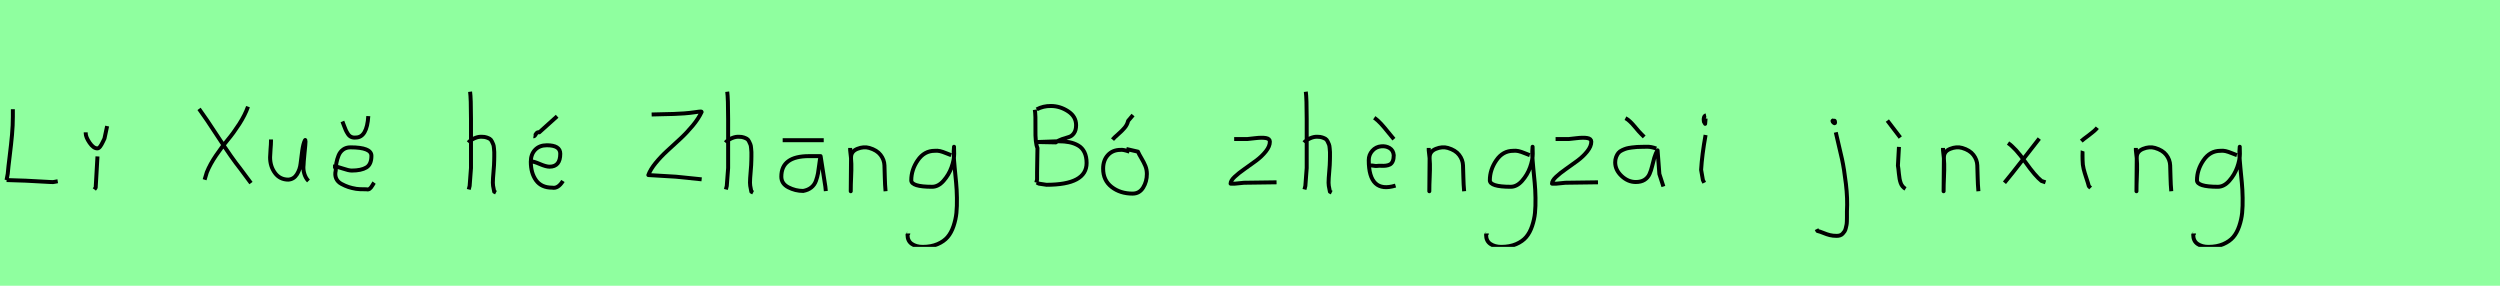 <?xml version="1.0" encoding="utf-8" standalone="no"?>
<!DOCTYPE svg PUBLIC "-//W3C//DTD SVG 1.1//EN"
  "http://www.w3.org/Graphics/SVG/1.1/DTD/svg11.dtd">
<svg xmlns:xlink="http://www.w3.org/1999/xlink" width="630pt" height="72pt" viewBox="0 0 630 72" xmlns="http://www.w3.org/2000/svg" version="1.1">
 <defs>
  <style type="text/css">*{stroke-linejoin: round; stroke-linecap: butt}</style>
 </defs>
 <g id="figure_1">
  <g id="patch_1">
   <path d="M 0 72 
L 630 72 
L 630 0 
L 0 0 
z
" style="fill: #8fff9f"/>
  </g>
  <g id="axes_1">
   <g id="patch_2">
    <path d="M 1.653 45.375 
Q 5.753 45.441 12.762 45.871 
Q 13.191 45.904 13.373 45.887 
Q 13.555 45.871 13.952 45.788 
Q 14.349 45.705 14.547 45.672 
M 3.24 27.522 
L 3.24 29.406 
Q 3.24 31.588 3.025 33.985 
Q 2.81 36.382 2.447 39.291 
Q 2.083 42.201 1.951 43.788 
L 1.653 45.375 
" clip-path="url(#pa50ee3d3e9)" style="fill: none; stroke: #000000; stroke-linejoin: miter"/>
   </g>
  </g>
  <g id="axes_2">
   <g id="patch_3">
    <path d="M 21.601 33.346 
L 21.601 33.571 
Q 21.601 34.545 22.575 35.97 
Q 23.55 37.395 24.525 37.395 
Q 24.9 37.395 25.256 36.907 
Q 25.612 36.42 25.931 35.726 
Q 26.249 35.033 26.324 34.92 
L 26.999 31.771 
M 24.562 39.419 
L 24.113 47.292 
L 23.775 47.742 
" clip-path="url(#pd67363125a)" style="fill: none; stroke: #000000; stroke-linejoin: miter"/>
   </g>
  </g>
  <g id="axes_3"/>
  <g id="axes_4">
   <g id="patch_4">
    <path d="M 62.495 26.879 
Q 61.747 28.997 60.283 31.272 
Q 58.818 33.546 57.401 35.228 
Q 55.983 36.91 54.457 39.153 
Q 52.93 41.397 52.12 43.422 
L 51.56 45.291 
M 50.158 27.44 
Q 51.778 29.62 55.127 34.776 
Q 58.476 39.932 60.532 42.487 
L 63.242 46.132 
" clip-path="url(#pd9bf346e0a)" style="fill: none; stroke: #000000; stroke-linejoin: miter"/>
   </g>
  </g>
  <g id="axes_5">
   <g id="patch_5">
    <path d="M 68.289 35.145 
Q 68.289 35.145 68.289 35.595 
Q 68.289 36.27 68.176 37.62 
Q 68.064 38.969 68.064 39.644 
Q 68.064 41.931 69.301 43.599 
Q 70.538 45.267 72.675 45.267 
Q 74.062 45.155 74.831 43.918 
Q 75.599 42.681 75.749 41.237 
Q 75.899 39.794 76.162 37.994 
Q 76.424 36.195 76.836 35.37 
Q 76.986 35.07 76.986 35.67 
Q 76.986 36.27 76.724 38.707 
Q 76.499 41.031 76.499 41.556 
Q 76.349 42.643 76.686 43.768 
Q 77.024 44.892 77.736 45.605 
" clip-path="url(#pb75ddfa49b)" style="fill: none; stroke: #000000; stroke-linejoin: miter"/>
   </g>
  </g>
  <g id="axes_6">
   <g id="patch_6">
    <path d="M 86.288 30.609 
Q 86.401 30.871 86.663 31.602 
Q 86.926 32.333 87.132 32.783 
Q 87.338 33.233 87.675 33.758 
Q 88.013 34.283 88.519 34.508 
Q 89.025 34.733 89.662 34.658 
Q 92.474 34.658 92.811 29.259 
M 83.926 41.968 
L 84.376 41.968 
Q 84.939 41.968 86.401 42.474 
Q 87.863 42.981 88.65 42.981 
Q 91.012 42.981 92.305 42.212 
Q 93.599 41.443 93.599 39.269 
Q 93.599 37.132 88.313 37.132 
Q 87.226 37.132 86.457 37.694 
Q 85.688 38.257 85.314 39.194 
Q 84.939 40.131 84.77 41.05 
Q 84.601 41.968 84.601 42.981 
Q 84.339 44.105 84.714 44.967 
Q 85.089 45.83 86.026 46.336 
Q 86.963 46.842 87.807 47.123 
Q 88.65 47.404 89.775 47.592 
Q 90.375 47.704 92.362 47.704 
Q 92.811 47.817 93.149 47.573 
Q 93.486 47.329 93.824 46.748 
Q 94.161 46.167 94.274 46.017 
" clip-path="url(#p18b0d50687)" style="fill: none; stroke: #000000; stroke-linejoin: miter"/>
   </g>
  </g>
  <g id="axes_7"/>
  <g id="axes_8">
   <g id="patch_7">
    <path d="M 118.013 35.932 
Q 118.613 35.258 119.607 34.827 
Q 120.6 34.395 121.5 34.47 
Q 122.137 34.47 122.625 34.639 
Q 123.112 34.808 123.431 34.995 
Q 123.749 35.183 123.974 35.67 
Q 124.199 36.157 124.312 36.42 
Q 124.424 36.682 124.48 37.376 
Q 124.537 38.069 124.555 38.332 
Q 124.574 38.594 124.555 39.419 
Q 124.537 40.244 124.537 40.431 
Q 124.537 41.368 124.368 43.243 
Q 124.199 45.117 124.199 46.055 
Q 124.199 46.467 124.255 46.823 
Q 124.312 47.179 124.405 47.61 
Q 124.499 48.042 124.537 48.304 
L 124.987 48.529 
M 118.463 23.111 
Q 118.688 24.798 118.688 29.972 
L 118.688 42.343 
L 118.351 46.842 
L 118.126 47.742 
" clip-path="url(#p6090085488)" style="fill: none; stroke: #000000; stroke-linejoin: miter"/>
   </g>
  </g>
  <g id="axes_9">
   <g id="patch_8">
    <path d="M 134.438 34.358 
Q 134.701 34.395 135.038 33.796 
Q 135.376 33.196 135.9 33.346 
L 140.399 29.297 
M 133.539 40.656 
L 133.764 40.656 
Q 134.476 40.656 136.032 41.331 
Q 137.588 42.006 138.487 42.006 
Q 141.187 42.006 141.187 38.744 
Q 141.187 36.607 137.812 36.607 
Q 135.938 36.607 134.851 37.751 
Q 133.764 38.894 133.764 40.769 
Q 133.764 43.618 135.094 45.455 
Q 136.425 47.292 139.162 47.292 
Q 140.624 47.592 141.861 45.605 
" clip-path="url(#p090c876c65)" style="fill: none; stroke: #000000; stroke-linejoin: miter"/>
   </g>
  </g>
  <g id="axes_10"/>
  <g id="axes_11">
   <g id="patch_9">
    <path d="M 164.212 28.853 
Q 165.096 28.826 166.893 28.784 
Q 168.69 28.743 169.782 28.715 
Q 170.874 28.688 172.395 28.577 
Q 173.915 28.466 175.159 28.273 
Q 176.237 28.107 176.569 28.107 
Q 176.818 28.107 176.818 28.19 
Q 176.044 29.876 174.551 31.673 
Q 173.058 33.47 171.413 34.991 
Q 169.768 36.511 168.151 37.99 
Q 166.534 39.469 165.221 41.073 
Q 163.908 42.676 163.382 44.114 
L 170.349 44.528 
L 176.818 45.192 
" clip-path="url(#pa188ff4b89)" style="fill: none; stroke: #000000; stroke-linejoin: miter"/>
   </g>
  </g>
  <g id="axes_12">
   <g id="patch_10">
    <path d="M 182.813 35.932 
Q 183.413 35.258 184.407 34.827 
Q 185.4 34.395 186.3 34.47 
Q 186.937 34.47 187.425 34.639 
Q 187.912 34.808 188.231 34.995 
Q 188.549 35.183 188.774 35.67 
Q 188.999 36.157 189.112 36.42 
Q 189.224 36.682 189.28 37.376 
Q 189.337 38.069 189.355 38.332 
Q 189.374 38.594 189.355 39.419 
Q 189.337 40.244 189.337 40.431 
Q 189.337 41.368 189.168 43.243 
Q 188.999 45.117 188.999 46.055 
Q 188.999 46.467 189.055 46.823 
Q 189.112 47.179 189.205 47.61 
Q 189.299 48.042 189.337 48.304 
L 189.787 48.529 
M 183.263 23.111 
Q 183.488 24.798 183.488 29.972 
L 183.488 42.343 
L 183.151 46.842 
L 182.926 47.742 
" clip-path="url(#p0772b6bf55)" style="fill: none; stroke: #000000; stroke-linejoin: miter"/>
   </g>
  </g>
  <g id="axes_13">
   <g id="patch_11">
    <path d="M 197.233 35.333 
L 207.58 35.333 
M 206.793 39.344 
Q 206.793 39.344 203.868 39.344 
Q 196.895 39.344 196.895 44.518 
Q 196.895 46.28 198.657 47.198 
Q 200.419 48.117 202.406 48.117 
Q 203.643 47.892 204.449 47.236 
Q 205.255 46.58 205.612 45.586 
Q 205.968 44.593 206.136 43.674 
Q 206.305 42.756 206.455 41.443 
Q 206.605 40.131 206.793 39.344 
Q 207.88 46.092 207.992 47.029 
L 208.105 48.154 
" clip-path="url(#p1fbe39285c)" style="fill: none; stroke: #000000; stroke-linejoin: miter"/>
   </g>
  </g>
  <g id="axes_14">
   <g id="patch_12">
    <path d="M 214.239 37.282 
L 214.239 37.844 
Q 214.501 39.869 214.539 41.312 
Q 214.576 42.756 214.482 44.668 
Q 214.389 46.58 214.389 48.192 
L 214.464 39.644 
Q 214.464 38.144 216.057 37.507 
Q 217.65 36.87 219.075 37.282 
Q 220.987 37.844 221.905 39.044 
Q 222.824 40.244 222.88 41.668 
Q 222.936 43.093 222.974 44.818 
Q 223.011 46.542 223.161 48.192 
" clip-path="url(#p9ba8219a1b)" style="fill: none; stroke: #000000; stroke-linejoin: miter"/>
   </g>
  </g>
  <g id="axes_15">
   <g id="patch_13">
    <path d="M 239.687 39.096 
Q 239.432 39.024 238.468 38.623 
Q 237.503 38.223 236.848 38.077 
Q 236.192 37.931 235.537 38.004 
Q 232.916 38.004 231.278 40.389 
Q 229.64 42.773 229.64 45.431 
Q 229.64 47.069 234.882 47.069 
Q 236.447 47.069 237.776 45.558 
Q 239.105 44.047 239.778 42.173 
Q 240.452 40.298 240.452 38.769 
Q 240.452 37.276 240.415 36.985 
L 240.342 38.077 
Q 240.342 38.55 240.342 38.987 
Q 240.379 40.189 240.579 42.282 
Q 240.779 44.375 240.943 46.05 
Q 241.107 47.724 241.143 49.872 
Q 241.18 52.02 241.016 53.658 
Q 240.852 55.296 240.288 56.971 
Q 239.724 58.646 238.795 59.738 
Q 237.867 60.83 236.265 61.522 
Q 234.663 62.213 232.516 62.213 
Q 230.877 62.213 229.785 61.467 
Q 228.693 60.721 228.693 59.155 
Q 228.62 58.937 228.657 58.937 
Q 228.693 58.937 228.802 58.937 
Q 228.911 58.937 228.911 58.828 
" clip-path="url(#p67a629d30c)" style="fill: none; stroke: #000000; stroke-linejoin: miter"/>
   </g>
  </g>
  <g id="axes_16"/>
  <g id="axes_17">
   <g id="patch_14">
    <path d="M 261.249 35.788 
L 261.438 35.788 
Q 262.32 35.788 264.085 35.694 
Q 265.85 35.599 266.733 35.599 
Q 268.277 35.599 269.475 35.836 
Q 270.672 36.072 271.697 36.655 
Q 272.721 37.238 273.273 38.357 
Q 273.824 39.476 273.824 41.083 
Q 273.824 46.567 263.707 46.567 
Q 263.675 46.567 261.816 46.284 
L 261.249 46 
M 261.249 27.562 
Q 262.888 26.68 264.842 26.711 
Q 267.111 26.711 269.144 28.035 
Q 271.177 29.359 271.177 31.534 
Q 271.177 32.826 270.625 33.582 
Q 270.074 34.339 269.349 34.528 
Q 268.624 34.717 267.631 35.064 
Q 266.638 35.41 266.071 35.883 
L 261.249 35.788 
M 260.776 27.657 
Q 260.996 28.949 260.933 32.495 
Q 260.87 36.041 261.438 37.301 
Q 261.438 38.31 261.39 40.359 
Q 261.343 42.407 261.343 43.447 
L 261.343 45.244 
L 261.154 46 
" clip-path="url(#p6ff4e74b34)" style="fill: none; stroke: #000000; stroke-linejoin: miter"/>
   </g>
  </g>
  <g id="axes_18">
   <g id="patch_15">
    <path d="M 280.351 35.183 
Q 280.763 34.695 281.738 33.852 
Q 282.713 33.008 283.388 32.221 
Q 284.062 31.434 284.287 30.459 
L 285.524 28.997 
M 284.625 38.219 
Q 283.013 37.657 282.375 37.769 
Q 280.388 37.769 279.189 39.082 
Q 277.989 40.394 277.989 42.493 
Q 277.989 45.455 280.145 47.123 
Q 282.3 48.791 285.412 48.791 
Q 287.136 48.791 288.074 47.273 
Q 289.011 45.755 289.011 43.843 
Q 289.011 42.756 288.636 41.837 
Q 288.261 40.919 287.643 39.888 
Q 287.024 38.857 286.762 38.219 
L 283.837 37.545 
" clip-path="url(#pa95ac9a471)" style="fill: none; stroke: #000000; stroke-linejoin: miter"/>
   </g>
  </g>
  <g id="axes_19"/>
  <g id="axes_20">
   <g id="patch_16">
    <path d="M 311.008 35.033 
Q 311.008 35.033 314.382 35.033 
Q 314.494 35.033 316.237 34.827 
Q 317.981 34.62 318.993 34.789 
Q 320.005 34.958 320.005 35.708 
Q 320.005 36.87 318.993 38.144 
Q 317.981 39.419 316.519 40.506 
Q 315.056 41.593 313.594 42.606 
Q 312.132 43.618 311.12 44.574 
Q 310.108 45.53 310.108 46.28 
L 311.233 46.28 
Q 311.27 46.28 313.482 46.055 
L 321.692 45.942 
" clip-path="url(#pf763636450)" style="fill: none; stroke: #000000; stroke-linejoin: miter"/>
   </g>
  </g>
  <g id="axes_21">
   <g id="patch_17">
    <path d="M 328.613 35.932 
Q 329.213 35.258 330.207 34.827 
Q 331.2 34.395 332.1 34.47 
Q 332.737 34.47 333.225 34.639 
Q 333.712 34.808 334.031 34.995 
Q 334.349 35.183 334.574 35.67 
Q 334.799 36.157 334.912 36.42 
Q 335.024 36.682 335.08 37.376 
Q 335.137 38.069 335.155 38.332 
Q 335.174 38.594 335.155 39.419 
Q 335.137 40.244 335.137 40.431 
Q 335.137 41.368 334.968 43.243 
Q 334.799 45.117 334.799 46.055 
Q 334.799 46.467 334.855 46.823 
Q 334.912 47.179 335.005 47.61 
Q 335.099 48.042 335.137 48.304 
L 335.587 48.529 
M 329.063 23.111 
Q 329.288 24.798 329.288 29.972 
L 329.288 42.343 
L 328.951 46.842 
L 328.726 47.742 
" clip-path="url(#p90f51ee045)" style="fill: none; stroke: #000000; stroke-linejoin: miter"/>
   </g>
  </g>
  <g id="axes_22">
   <g id="patch_18">
    <path d="M 346.313 29.672 
Q 347.175 30.272 348 31.171 
Q 348.825 32.071 349.781 33.271 
Q 350.737 34.47 351.262 35.07 
M 345.151 41.706 
L 345.376 41.706 
Q 345.638 41.668 346.163 41.762 
Q 346.688 41.856 346.95 41.818 
Q 347.55 41.743 348.131 41.781 
Q 348.712 41.818 349.275 41.743 
Q 349.837 41.668 350.268 41.443 
Q 350.699 41.219 350.962 40.637 
Q 351.224 40.056 351.224 39.119 
Q 351.112 37.882 350.193 37.32 
Q 349.275 36.757 348.075 36.87 
Q 346.725 36.982 345.826 37.994 
Q 344.926 39.007 344.926 40.356 
Q 344.926 48.829 351.674 46.767 
" clip-path="url(#p455da3d47c)" style="fill: none; stroke: #000000; stroke-linejoin: miter"/>
   </g>
  </g>
  <g id="axes_23">
   <g id="patch_19">
    <path d="M 360.039 37.282 
L 360.039 37.844 
Q 360.301 39.869 360.339 41.312 
Q 360.376 42.756 360.282 44.668 
Q 360.189 46.58 360.189 48.192 
L 360.264 39.644 
Q 360.264 38.144 361.857 37.507 
Q 363.45 36.87 364.875 37.282 
Q 366.787 37.844 367.705 39.044 
Q 368.624 40.244 368.68 41.668 
Q 368.736 43.093 368.774 44.818 
Q 368.811 46.542 368.961 48.192 
" clip-path="url(#pdf07afdba5)" style="fill: none; stroke: #000000; stroke-linejoin: miter"/>
   </g>
  </g>
  <g id="axes_24">
   <g id="patch_20">
    <path d="M 385.487 39.096 
Q 385.232 39.024 384.268 38.623 
Q 383.303 38.223 382.648 38.077 
Q 381.992 37.931 381.337 38.004 
Q 378.716 38.004 377.078 40.389 
Q 375.44 42.773 375.44 45.431 
Q 375.44 47.069 380.682 47.069 
Q 382.247 47.069 383.576 45.558 
Q 384.905 44.047 385.578 42.173 
Q 386.252 40.298 386.252 38.769 
Q 386.252 37.276 386.215 36.985 
L 386.142 38.077 
Q 386.142 38.55 386.142 38.987 
Q 386.179 40.189 386.379 42.282 
Q 386.579 44.375 386.743 46.05 
Q 386.907 47.724 386.943 49.872 
Q 386.98 52.02 386.816 53.658 
Q 386.652 55.296 386.088 56.971 
Q 385.524 58.646 384.595 59.738 
Q 383.667 60.83 382.065 61.522 
Q 380.463 62.213 378.316 62.213 
Q 376.677 62.213 375.585 61.467 
Q 374.493 60.721 374.493 59.155 
Q 374.42 58.937 374.457 58.937 
Q 374.493 58.937 374.602 58.937 
Q 374.711 58.937 374.711 58.828 
" clip-path="url(#pd52fb8a18a)" style="fill: none; stroke: #000000; stroke-linejoin: miter"/>
   </g>
  </g>
  <g id="axes_25">
   <g id="patch_21">
    <path d="M 392.008 35.033 
Q 392.008 35.033 395.382 35.033 
Q 395.494 35.033 397.237 34.827 
Q 398.981 34.62 399.993 34.789 
Q 401.005 34.958 401.005 35.708 
Q 401.005 36.87 399.993 38.144 
Q 398.981 39.419 397.519 40.506 
Q 396.056 41.593 394.594 42.606 
Q 393.132 43.618 392.12 44.574 
Q 391.108 45.53 391.108 46.28 
L 392.233 46.28 
Q 392.27 46.28 394.482 46.055 
L 402.692 45.942 
" clip-path="url(#p34b37ce6c7)" style="fill: none; stroke: #000000; stroke-linejoin: miter"/>
   </g>
  </g>
  <g id="axes_26">
   <g id="patch_22">
    <path d="M 409.613 29.784 
Q 410.588 30.272 411.882 31.827 
Q 413.175 33.383 413.662 33.833 
L 414.337 34.508 
M 417.374 37.432 
Q 416.062 36.945 415.012 36.982 
Q 414.75 36.982 413.85 37.001 
Q 412.95 37.02 412.519 37.038 
Q 412.088 37.057 411.226 37.17 
Q 410.363 37.282 409.895 37.413 
Q 409.426 37.545 408.789 37.844 
Q 408.151 38.144 407.833 38.538 
Q 407.514 38.932 407.27 39.55 
Q 407.027 40.169 407.027 40.919 
Q 407.027 42.831 408.639 44.349 
Q 410.251 45.867 412.2 45.867 
Q 413.55 45.867 414.412 45.324 
Q 415.274 44.78 415.687 43.843 
Q 416.099 42.906 416.324 41.912 
Q 416.549 40.919 416.886 39.756 
Q 417.224 38.594 417.711 37.882 
L 418.161 43.843 
L 419.173 46.992 
" clip-path="url(#pe1e772bac2)" style="fill: none; stroke: #000000; stroke-linejoin: miter"/>
   </g>
  </g>
  <g id="axes_27">
   <g id="patch_23">
    <path d="M 429.919 29.072 
Q 429.544 29.147 429.412 29.578 
Q 429.281 30.009 429.356 30.421 
Q 429.356 30.571 429.394 30.703 
Q 429.431 30.834 429.487 30.89 
Q 429.544 30.946 429.6 31.04 
Q 429.656 31.134 429.694 31.209 
L 429.806 29.859 
M 429.806 34.02 
Q 428.906 39.007 428.681 42.793 
L 429.131 45.38 
L 429.469 46.055 
" clip-path="url(#pe209a856d0)" style="fill: none; stroke: #000000; stroke-linejoin: miter"/>
   </g>
  </g>
  <g id="axes_28"/>
  <g id="axes_29">
   <g id="patch_24">
    <path d="M 462.056 30.309 
Q 461.569 30.421 461.981 30.834 
Q 462.356 31.209 462.431 30.946 
Q 462.469 30.871 462.394 30.646 
Q 462.394 30.459 462.319 30.421 
Q 462.244 30.384 462.112 30.421 
Q 461.981 30.459 461.831 30.421 
L 461.719 30.646 
M 462.618 33.346 
Q 463.668 37.732 464.193 40.131 
Q 464.718 42.531 465.168 46.317 
Q 465.618 50.104 465.43 53.253 
Q 465.43 53.44 465.43 54.021 
Q 465.43 54.602 465.43 54.902 
Q 465.43 55.202 465.411 55.783 
Q 465.393 56.364 465.318 56.702 
Q 465.243 57.039 465.13 57.527 
Q 465.018 58.014 464.812 58.314 
Q 464.605 58.614 464.343 58.895 
Q 464.081 59.176 463.706 59.307 
Q 463.331 59.438 462.843 59.438 
Q 461.869 59.438 461.119 59.251 
Q 460.369 59.064 459.507 58.707 
Q 458.645 58.351 458.007 58.201 
L 457.782 57.751 
" clip-path="url(#p740ac074a1)" style="fill: none; stroke: #000000; stroke-linejoin: miter"/>
   </g>
  </g>
  <g id="axes_30">
   <g id="patch_25">
    <path d="M 475.613 30.384 
L 478.875 34.658 
M 478.537 37.02 
L 478.275 41.743 
Q 478.387 42.268 478.519 43.749 
Q 478.65 45.23 478.987 46.148 
Q 479.325 47.067 480.187 47.592 
" clip-path="url(#p707c092b90)" style="fill: none; stroke: #000000; stroke-linejoin: miter"/>
   </g>
  </g>
  <g id="axes_31">
   <g id="patch_26">
    <path d="M 489.639 37.282 
L 489.639 37.844 
Q 489.901 39.869 489.939 41.312 
Q 489.976 42.756 489.882 44.668 
Q 489.789 46.58 489.789 48.192 
L 489.864 39.644 
Q 489.864 38.144 491.457 37.507 
Q 493.05 36.87 494.475 37.282 
Q 496.387 37.844 497.305 39.044 
Q 498.224 40.244 498.28 41.668 
Q 498.336 43.093 498.374 44.818 
Q 498.411 46.542 498.561 48.192 
" clip-path="url(#pf4fd14b60a)" style="fill: none; stroke: #000000; stroke-linejoin: miter"/>
   </g>
  </g>
  <g id="axes_32">
   <g id="patch_27">
    <path d="M 513.899 34.92 
Q 513.037 36.007 509.925 40.019 
Q 506.813 44.03 505.126 46.055 
M 506.026 36.045 
Q 507.901 37.32 510.394 40.844 
Q 512.887 44.368 514.461 45.605 
L 515.474 45.942 
" clip-path="url(#pd07a6e5156)" style="fill: none; stroke: #000000; stroke-linejoin: miter"/>
   </g>
  </g>
  <g id="axes_33">
   <g id="patch_28">
    <path d="M 524.476 35.558 
Q 524.925 35.145 526.406 34.058 
Q 527.887 32.971 528.524 32.184 
M 524.813 38.032 
Q 524.775 38.144 524.794 39.213 
Q 524.813 40.281 524.813 40.394 
Q 524.813 41.518 525.075 42.568 
Q 525.338 43.618 525.769 44.892 
Q 526.2 46.167 526.388 46.917 
L 526.837 47.367 
" clip-path="url(#pd0fc76ba9a)" style="fill: none; stroke: #000000; stroke-linejoin: miter"/>
   </g>
  </g>
  <g id="axes_34">
   <g id="patch_29">
    <path d="M 538.239 37.282 
L 538.239 37.844 
Q 538.501 39.869 538.539 41.312 
Q 538.576 42.756 538.482 44.668 
Q 538.389 46.58 538.389 48.192 
L 538.464 39.644 
Q 538.464 38.144 540.057 37.507 
Q 541.65 36.87 543.075 37.282 
Q 544.987 37.844 545.905 39.044 
Q 546.824 40.244 546.88 41.668 
Q 546.936 43.093 546.974 44.818 
Q 547.011 46.542 547.161 48.192 
" clip-path="url(#p1004090553)" style="fill: none; stroke: #000000; stroke-linejoin: miter"/>
   </g>
  </g>
  <g id="axes_35">
   <g id="patch_30">
    <path d="M 563.687 39.096 
Q 563.432 39.024 562.468 38.623 
Q 561.503 38.223 560.848 38.077 
Q 560.192 37.931 559.537 38.004 
Q 556.916 38.004 555.278 40.389 
Q 553.64 42.773 553.64 45.431 
Q 553.64 47.069 558.882 47.069 
Q 560.447 47.069 561.776 45.558 
Q 563.105 44.047 563.778 42.173 
Q 564.452 40.298 564.452 38.769 
Q 564.452 37.276 564.415 36.985 
L 564.342 38.077 
Q 564.342 38.55 564.342 38.987 
Q 564.379 40.189 564.579 42.282 
Q 564.779 44.375 564.943 46.05 
Q 565.107 47.724 565.143 49.872 
Q 565.18 52.02 565.016 53.658 
Q 564.852 55.296 564.288 56.971 
Q 563.724 58.646 562.795 59.738 
Q 561.867 60.83 560.265 61.522 
Q 558.663 62.213 556.516 62.213 
Q 554.877 62.213 553.785 61.467 
Q 552.693 60.721 552.693 59.155 
Q 552.62 58.937 552.657 58.937 
Q 552.693 58.937 552.802 58.937 
Q 552.911 58.937 552.911 58.828 
" clip-path="url(#pc9a12b8930)" style="fill: none; stroke: #000000; stroke-linejoin: miter"/>
   </g>
  </g>
 </g>
 <defs>
  <clipPath id="pa50ee3d3e9">
   <rect x="0" y="11.851" width="16.2" height="47.939"/>
  </clipPath>
  <clipPath id="pd67363125a">
   <rect x="19.726" y="8.64" width="9.147" height="54.36"/>
  </clipPath>
  <clipPath id="pd9bf346e0a">
   <rect x="48.6" y="13.233" width="16.2" height="45.173"/>
  </clipPath>
  <clipPath id="pb75ddfa49b">
   <rect x="66.189" y="8.64" width="13.421" height="54.36"/>
  </clipPath>
  <clipPath id="p18b0d50687">
   <rect x="82.052" y="8.64" width="14.096" height="54.36"/>
  </clipPath>
  <clipPath id="p6090085488">
   <rect x="116.139" y="8.64" width="10.722" height="54.36"/>
  </clipPath>
  <clipPath id="p090c876c65">
   <rect x="131.664" y="8.64" width="12.072" height="54.36"/>
  </clipPath>
  <clipPath id="pa188ff4b89">
   <rect x="162" y="15.777" width="16.2" height="40.085"/>
  </clipPath>
  <clipPath id="p0772b6bf55">
   <rect x="180.939" y="8.64" width="10.722" height="54.36"/>
  </clipPath>
  <clipPath id="p1fbe39285c">
   <rect x="195.021" y="8.64" width="14.958" height="54.36"/>
  </clipPath>
  <clipPath id="p9ba8219a1b">
   <rect x="212.364" y="8.64" width="12.672" height="54.36"/>
  </clipPath>
  <clipPath id="p67a629d30c">
   <rect x="226.8" y="9.427" width="16.2" height="52.787"/>
  </clipPath>
  <clipPath id="p6ff4e74b34">
   <rect x="259.2" y="12.97" width="16.2" height="45.7"/>
  </clipPath>
  <clipPath id="pa95ac9a471">
   <rect x="276.115" y="8.64" width="14.771" height="54.36"/>
  </clipPath>
  <clipPath id="pf763636450">
   <rect x="308.233" y="8.64" width="15.333" height="54.36"/>
  </clipPath>
  <clipPath id="p90f51ee045">
   <rect x="326.739" y="8.64" width="10.722" height="54.36"/>
  </clipPath>
  <clipPath id="p455da3d47c">
   <rect x="343.051" y="8.64" width="10.497" height="54.36"/>
  </clipPath>
  <clipPath id="pdf07afdba5">
   <rect x="358.164" y="8.64" width="12.672" height="54.36"/>
  </clipPath>
  <clipPath id="pd52fb8a18a">
   <rect x="372.6" y="9.427" width="16.2" height="52.787"/>
  </clipPath>
  <clipPath id="p34b37ce6c7">
   <rect x="389.233" y="8.64" width="15.333" height="54.36"/>
  </clipPath>
  <clipPath id="pe1e772bac2">
   <rect x="405.152" y="8.64" width="15.896" height="54.36"/>
  </clipPath>
  <clipPath id="pe209a856d0">
   <rect x="426.807" y="8.64" width="4.986" height="54.36"/>
  </clipPath>
  <clipPath id="p740ac074a1">
   <rect x="455.908" y="8.64" width="11.584" height="54.36"/>
  </clipPath>
  <clipPath id="p707c092b90">
   <rect x="473.739" y="8.64" width="8.323" height="54.36"/>
  </clipPath>
  <clipPath id="pf4fd14b60a">
   <rect x="487.764" y="8.64" width="12.672" height="54.36"/>
  </clipPath>
  <clipPath id="pd07a6e5156">
   <rect x="503.252" y="8.64" width="14.096" height="54.36"/>
  </clipPath>
  <clipPath id="pd0fc76ba9a">
   <rect x="522.601" y="8.64" width="7.798" height="54.36"/>
  </clipPath>
  <clipPath id="p1004090553">
   <rect x="536.364" y="8.64" width="12.672" height="54.36"/>
  </clipPath>
  <clipPath id="pc9a12b8930">
   <rect x="550.8" y="9.427" width="16.2" height="52.787"/>
  </clipPath>
 </defs>
</svg>
